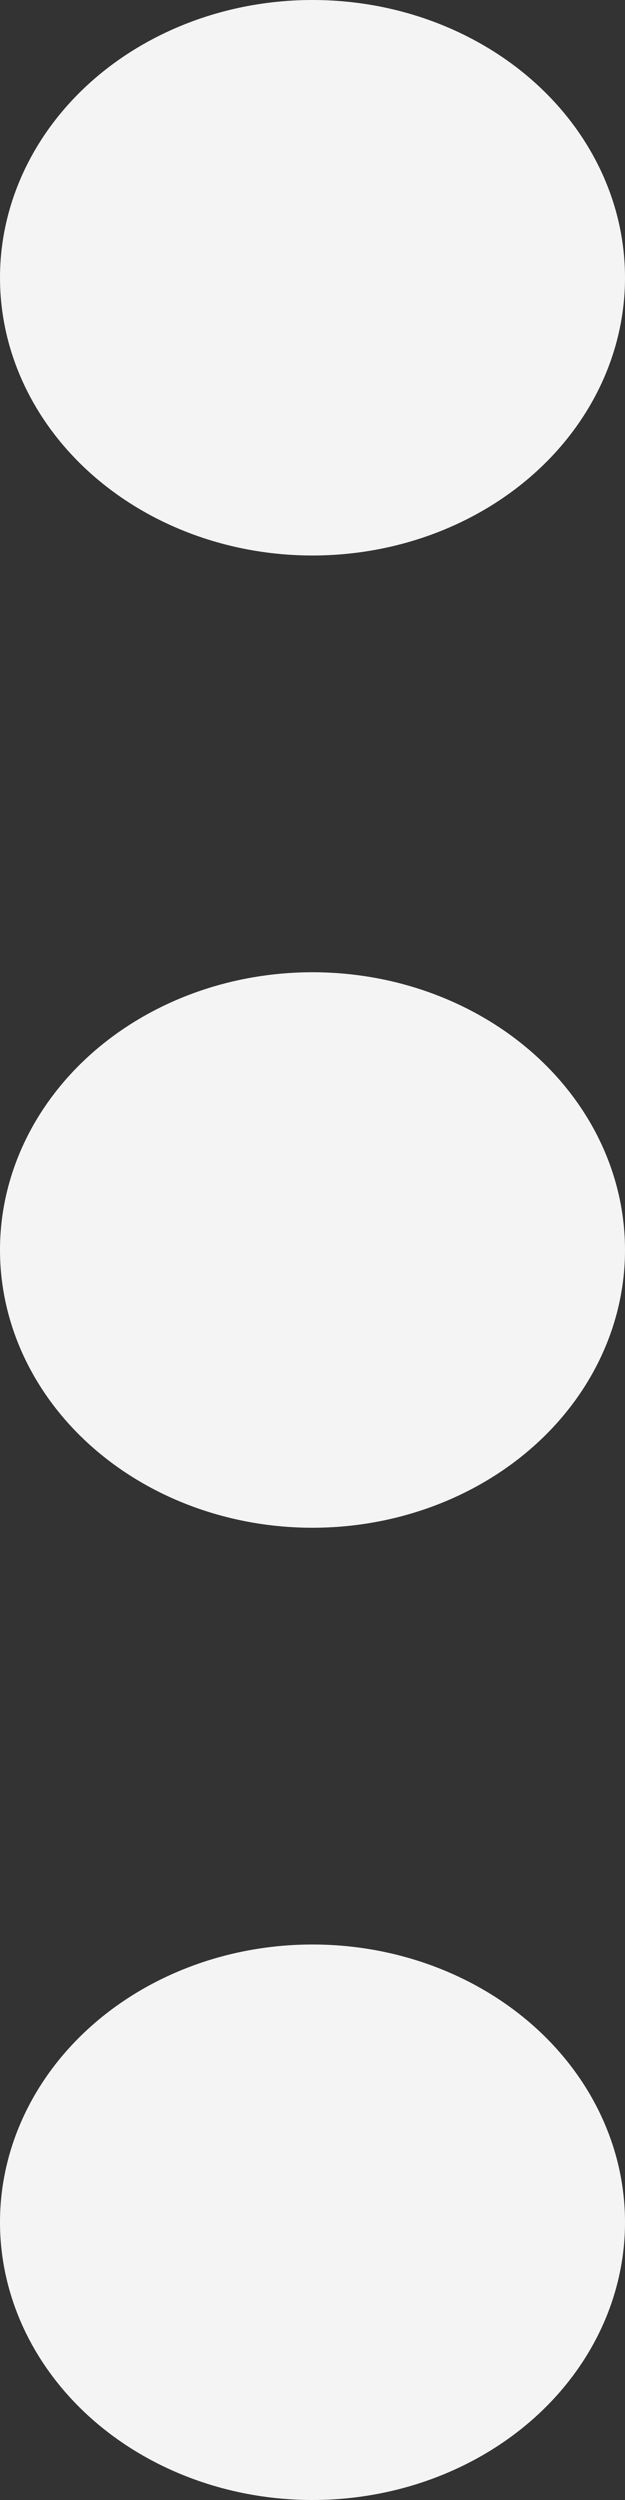 <svg width="5" height="20" viewBox="0 0 5 20" fill="none" xmlns="http://www.w3.org/2000/svg">
    <rect x="0" y="0" width="5" height="20" fill="#333333" stroke="none"/>
    <ellipse cx="2.5" cy="2.222" rx="2.5" ry="2.222" fill="#F4F4F4"/>
    <ellipse cx="2.5" cy="10" rx="2.5" ry="2.222" fill="#F4F4F4"/>
    <ellipse cx="2.5" cy="17.778" rx="2.5" ry="2.222" fill="#F4F4F4"/>
</svg>